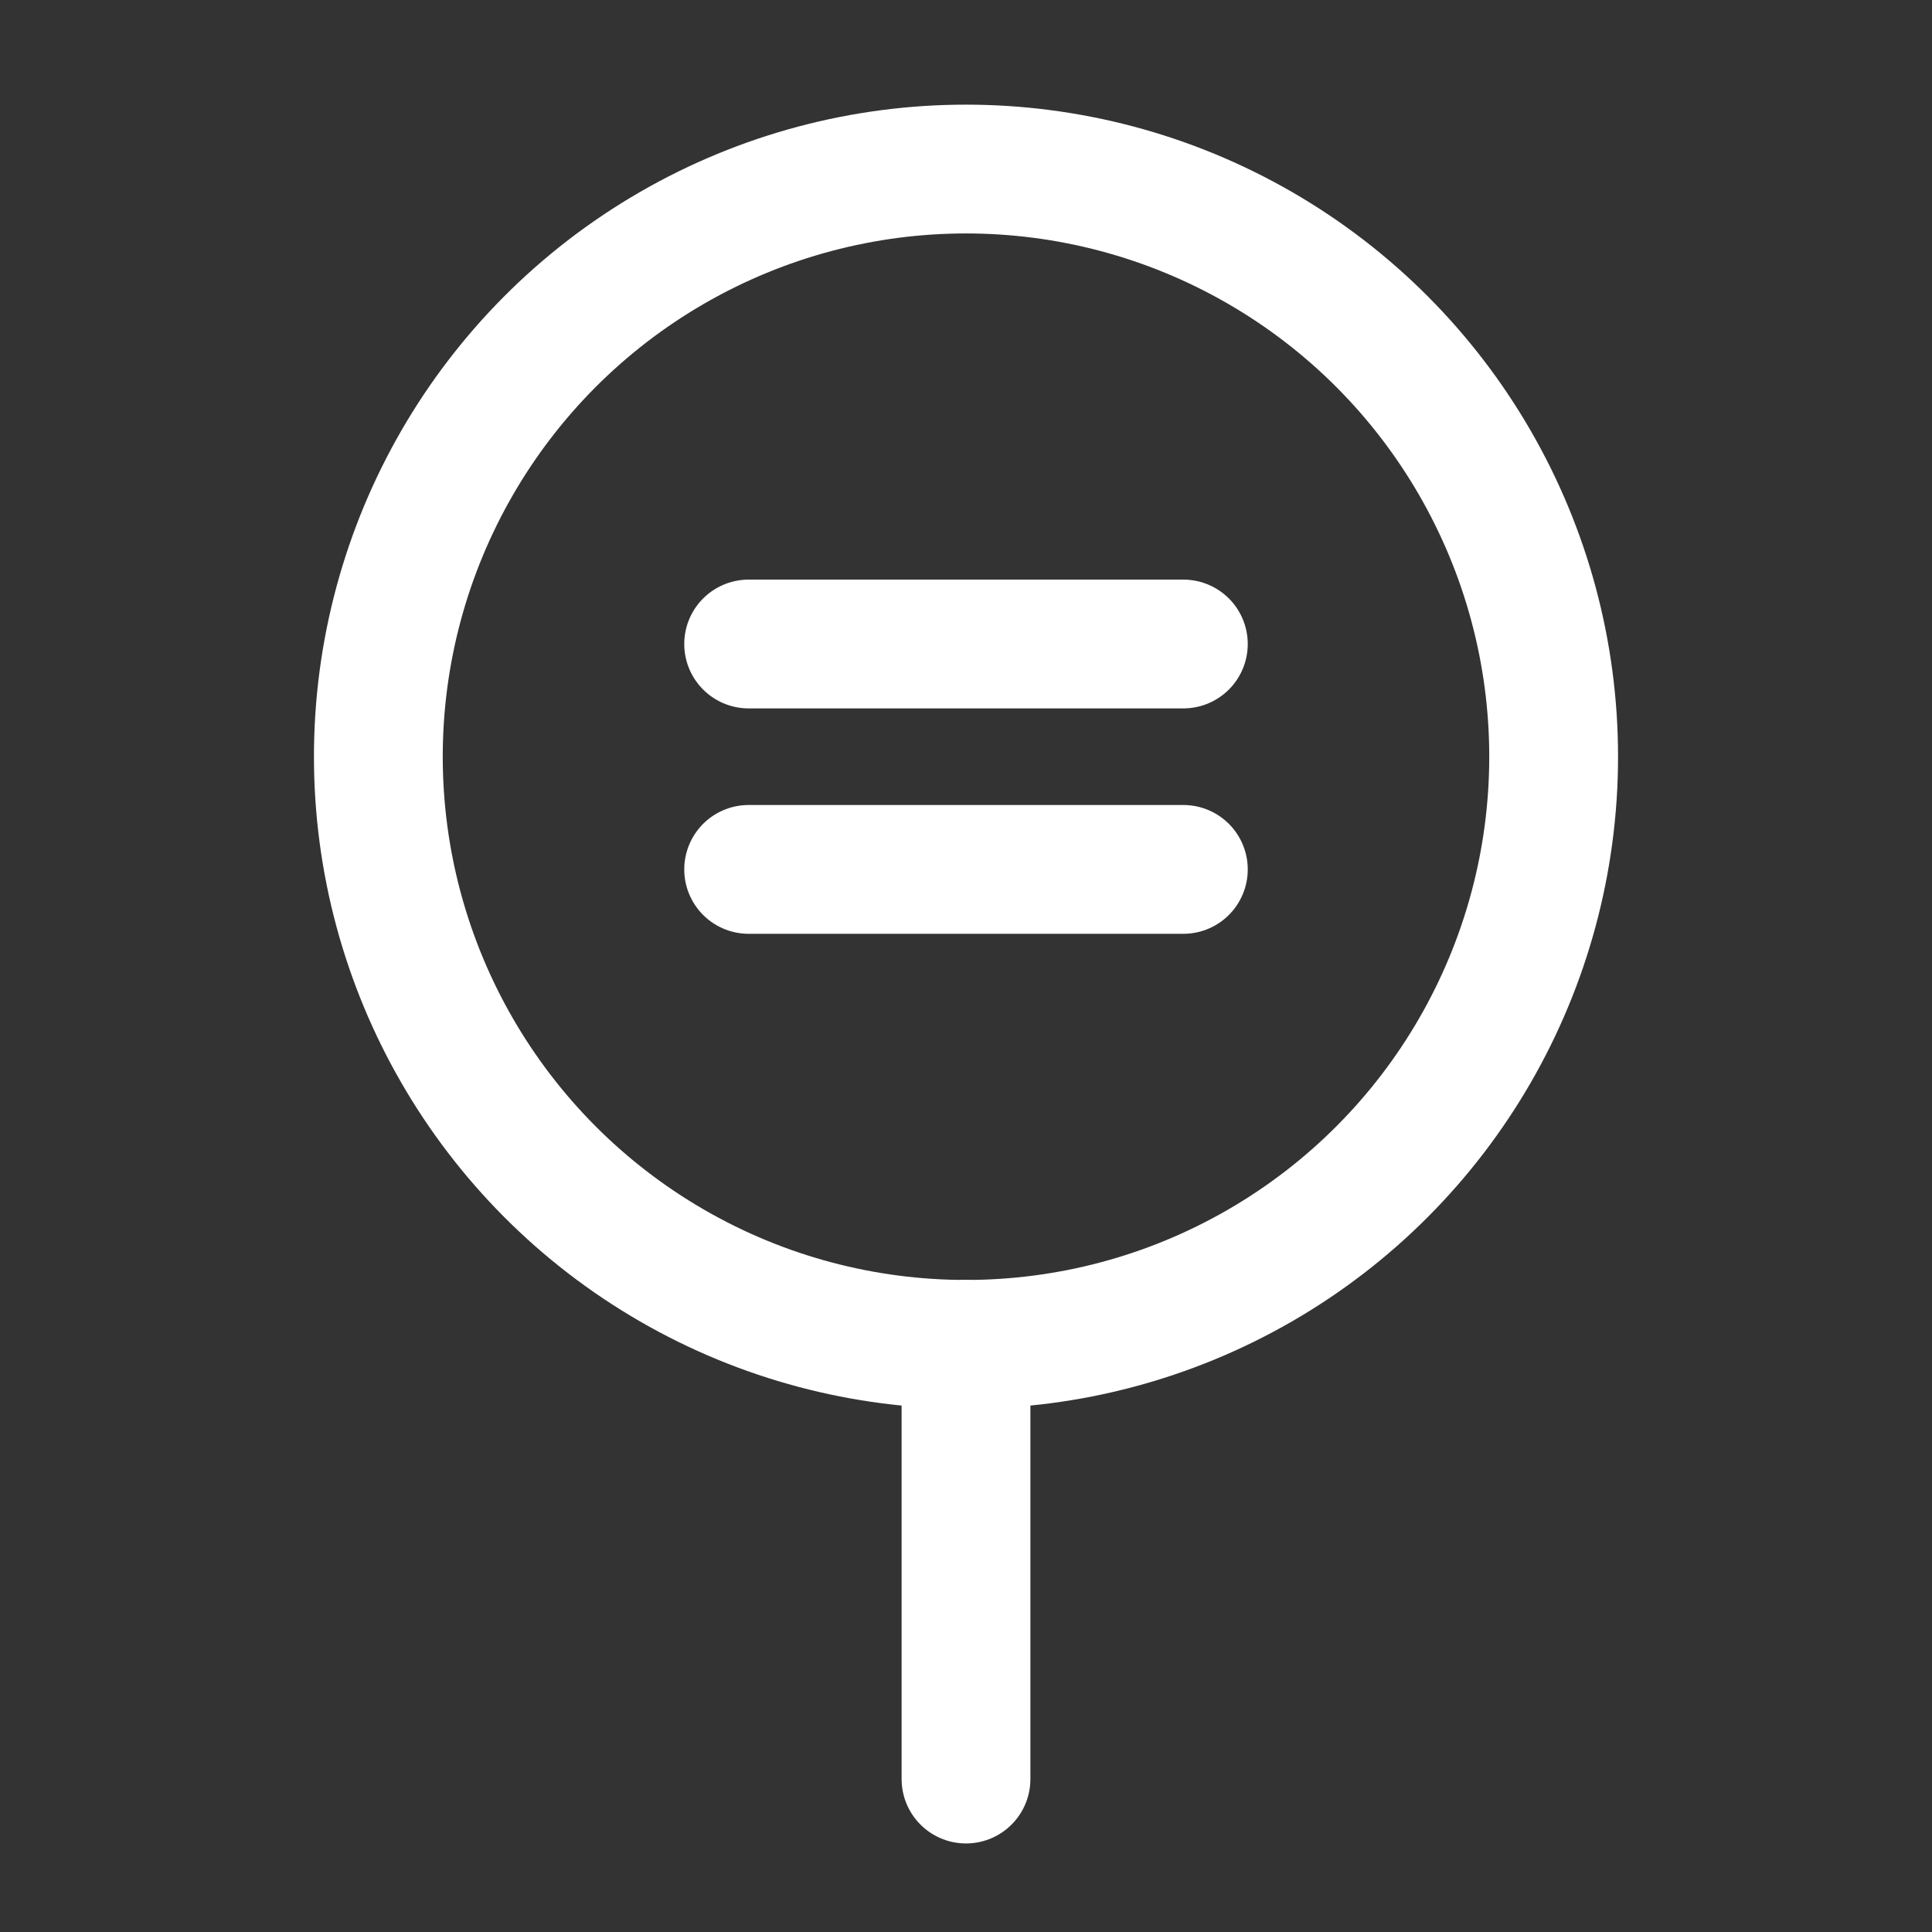<?xml version="1.0" encoding="UTF-8"?>
<svg xmlns="http://www.w3.org/2000/svg" version="1.1" viewBox="0 0 24 24">
  <rect x="0" y="0" width="24" height="24" fill="#333333" stroke="none"/>
  <defs>
    <style>
      .cls-1, .cls-2 {
        fill: none;
      }

      .cls-2 {
        stroke: #fff;
        stroke-linecap: round;
        stroke-linejoin: round;
        stroke-width: 1.6px;
      }
    </style>
  </defs>
  <!-- Generator: Adobe Illustrator 28.7.1, SVG Export Plug-In . SVG Version: 1.2.0 Build 142)  -->
  <g>
    <g id="Layer_2">
      <g id="Layer_1-2">
        <g>
          <rect class="cls-1" y="0" width="24" height="24"/>
          <g id="Layer_1-3">
            <g>
              <circle class="cls-2" cx="12" cy="9.4" r="7.3"/>
              <line class="cls-2" x1="14.7" y1="8" x2="9.3" y2="8"/>
              <line class="cls-2" x1="14.7" y1="10.8" x2="9.3" y2="10.8"/>
              <line class="cls-2" x1="12" y1="16.7" x2="12" y2="22.1"/>
            </g>
          </g>
        </g>
      </g>
    </g>
  </g>
</svg>
